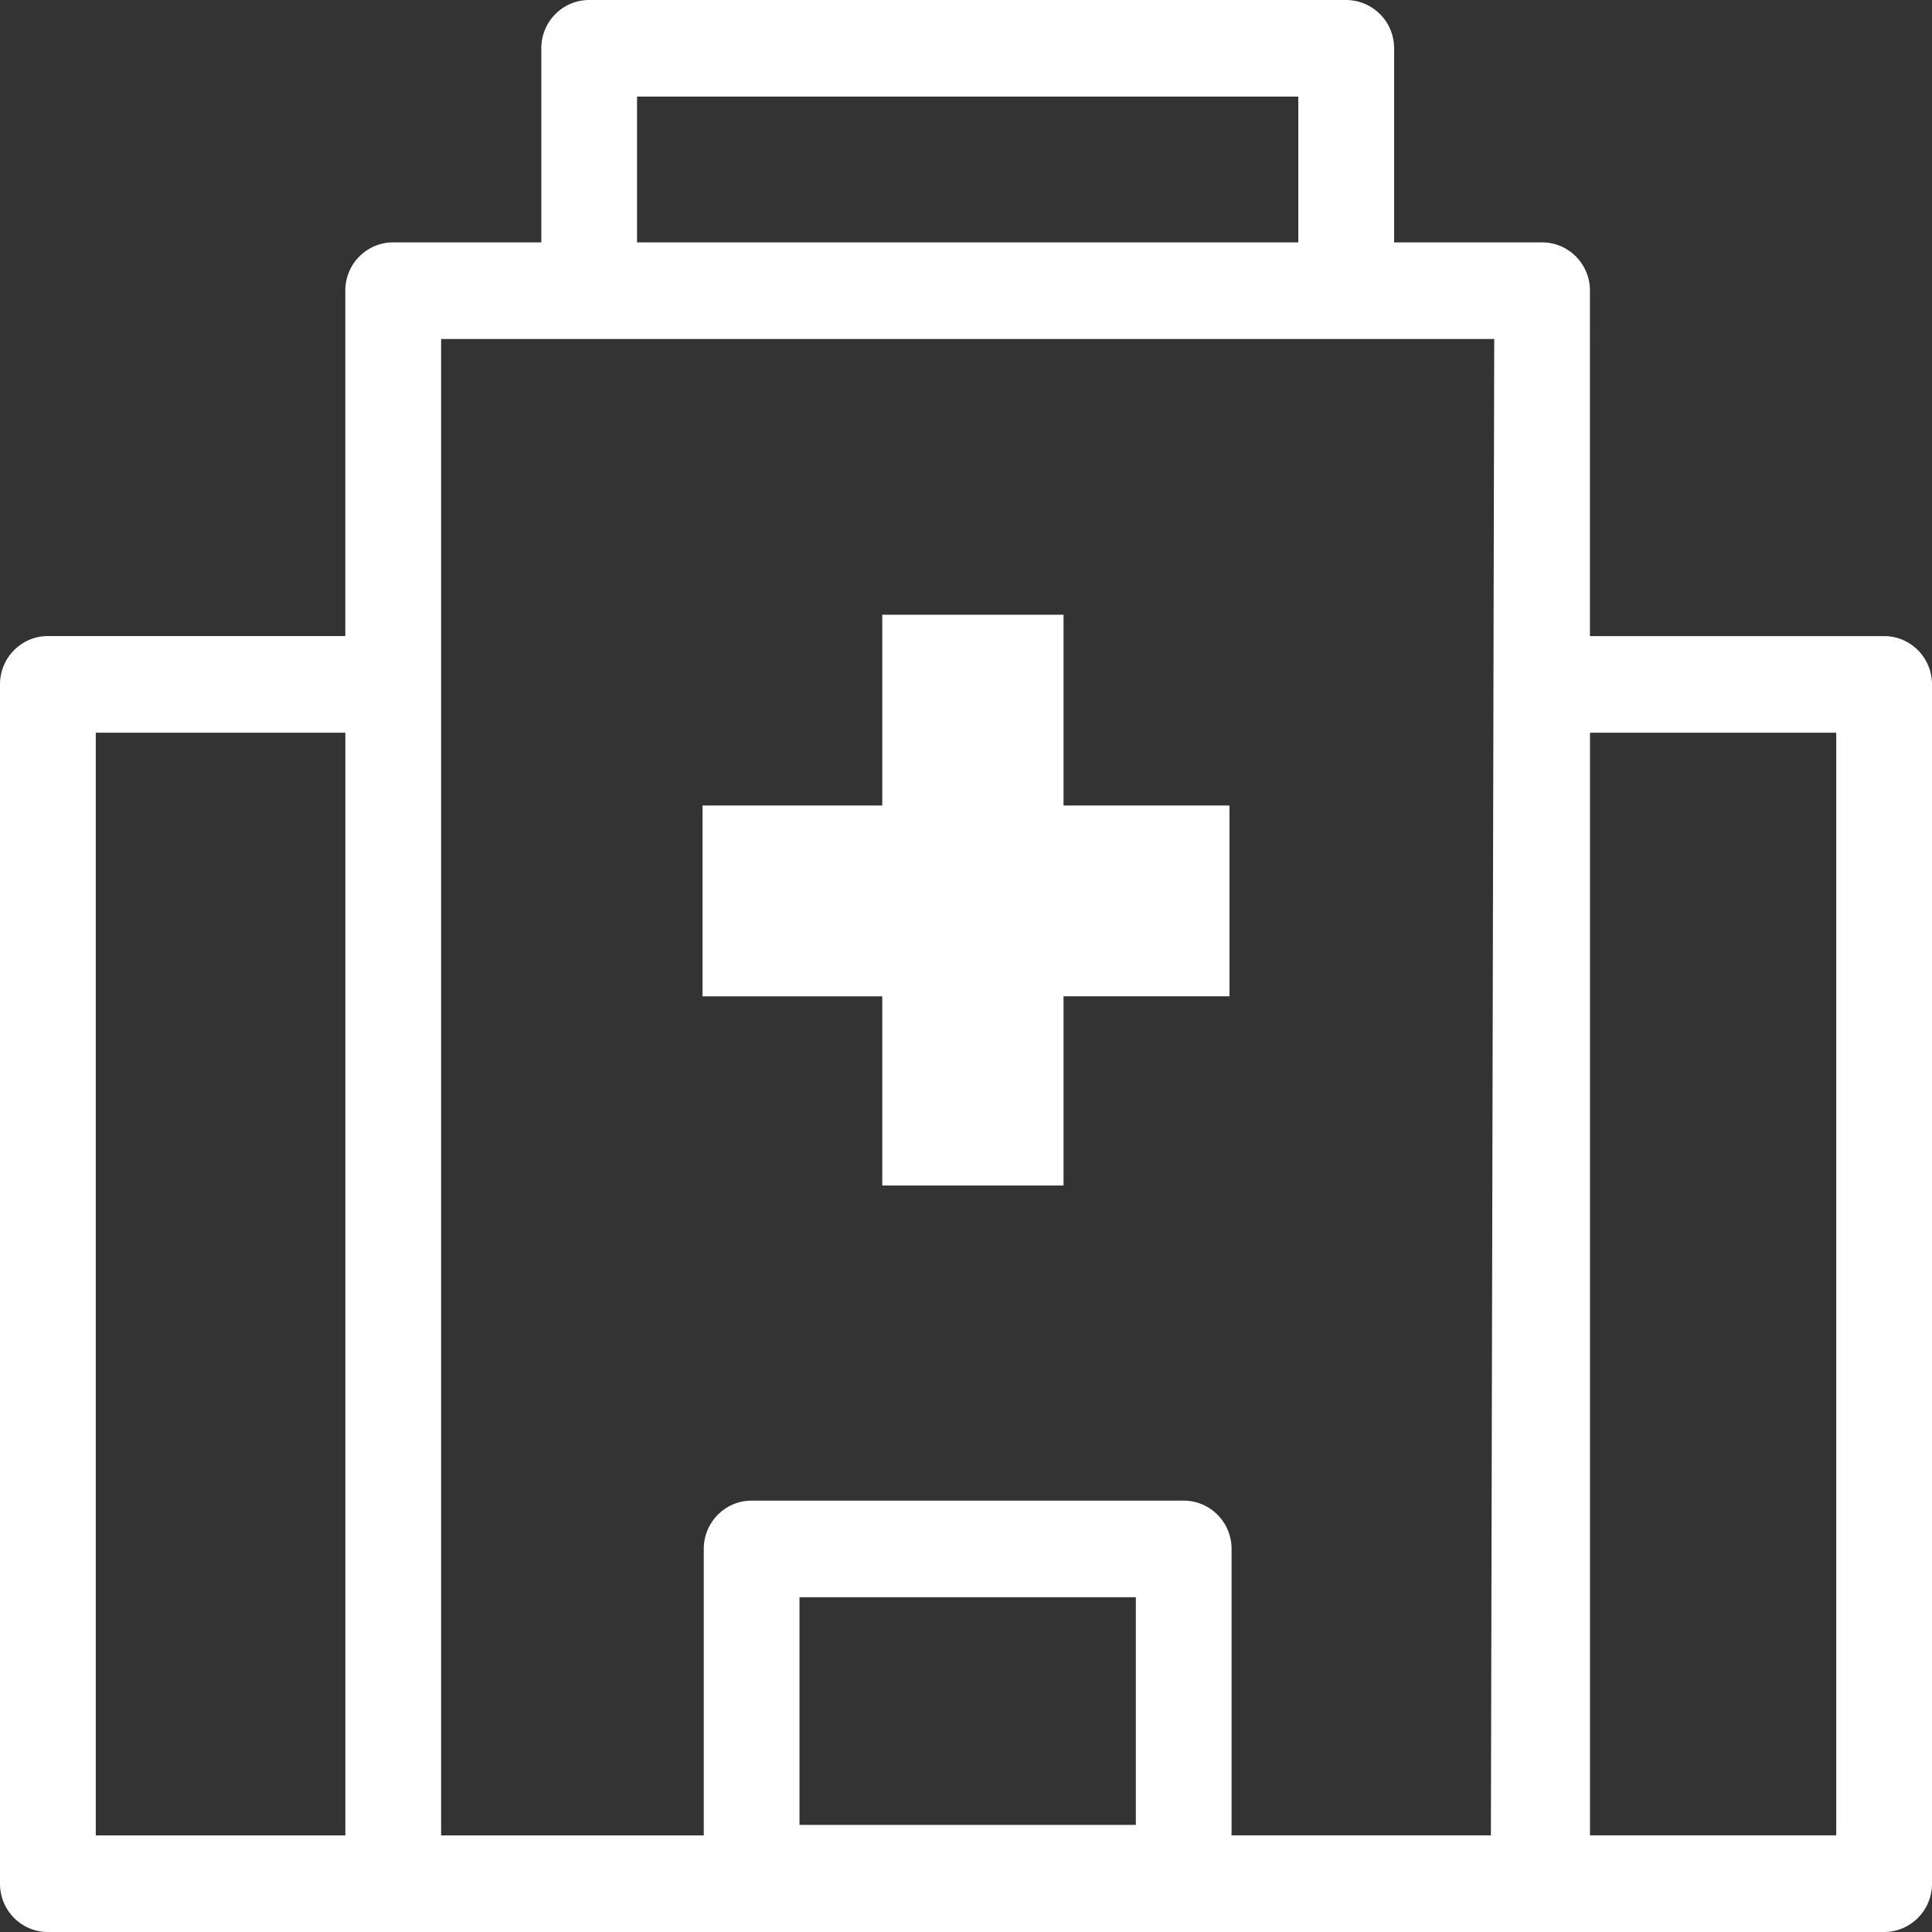 <svg xmlns="http://www.w3.org/2000/svg" width="44" height="44"><rect width="100%" height="100%" fill="#333333" stroke="none"/><g fill="#FFF"><path d="M24.221 14h-4.128v4.345H16v4.346h4.093V27h4.128v-4.31H28v-4.345h-3.779V14z"/><path d="M42.91 44c.601 0 1.09-.492 1.09-1.1V15.587c0-.608-.488-1.1-1.09-1.1h-6.7V6.62c0-.608-.487-1.1-1.09-1.1h-3.37V1.1A1.098 1.098 0 0 0 30.658 0h-17.24c-.602 0-1.09.493-1.09 1.1v4.42H8.954c-.602 0-1.09.492-1.09 1.1v7.866H1.091c-.602 0-1.091.493-1.091 1.1V42.9c0 .608.488 1.1 1.09 1.1h41.82zM7.864 41.8H2.181V16.687h5.684V41.8zm6.644-39.6h15.06v3.32h-15.06V2.2zm11.36 39.361h-7.66v-5.185h7.66v5.185zm8.086.238h-5.906v-6.523c0-.608-.488-1.1-1.09-1.1h-9.84c-.602 0-1.09.492-1.09 1.1V41.8h-5.982V7.72H34.03l-.076 34.08zm7.865 0h-5.608V16.687h5.608V41.8z"/></g></svg>